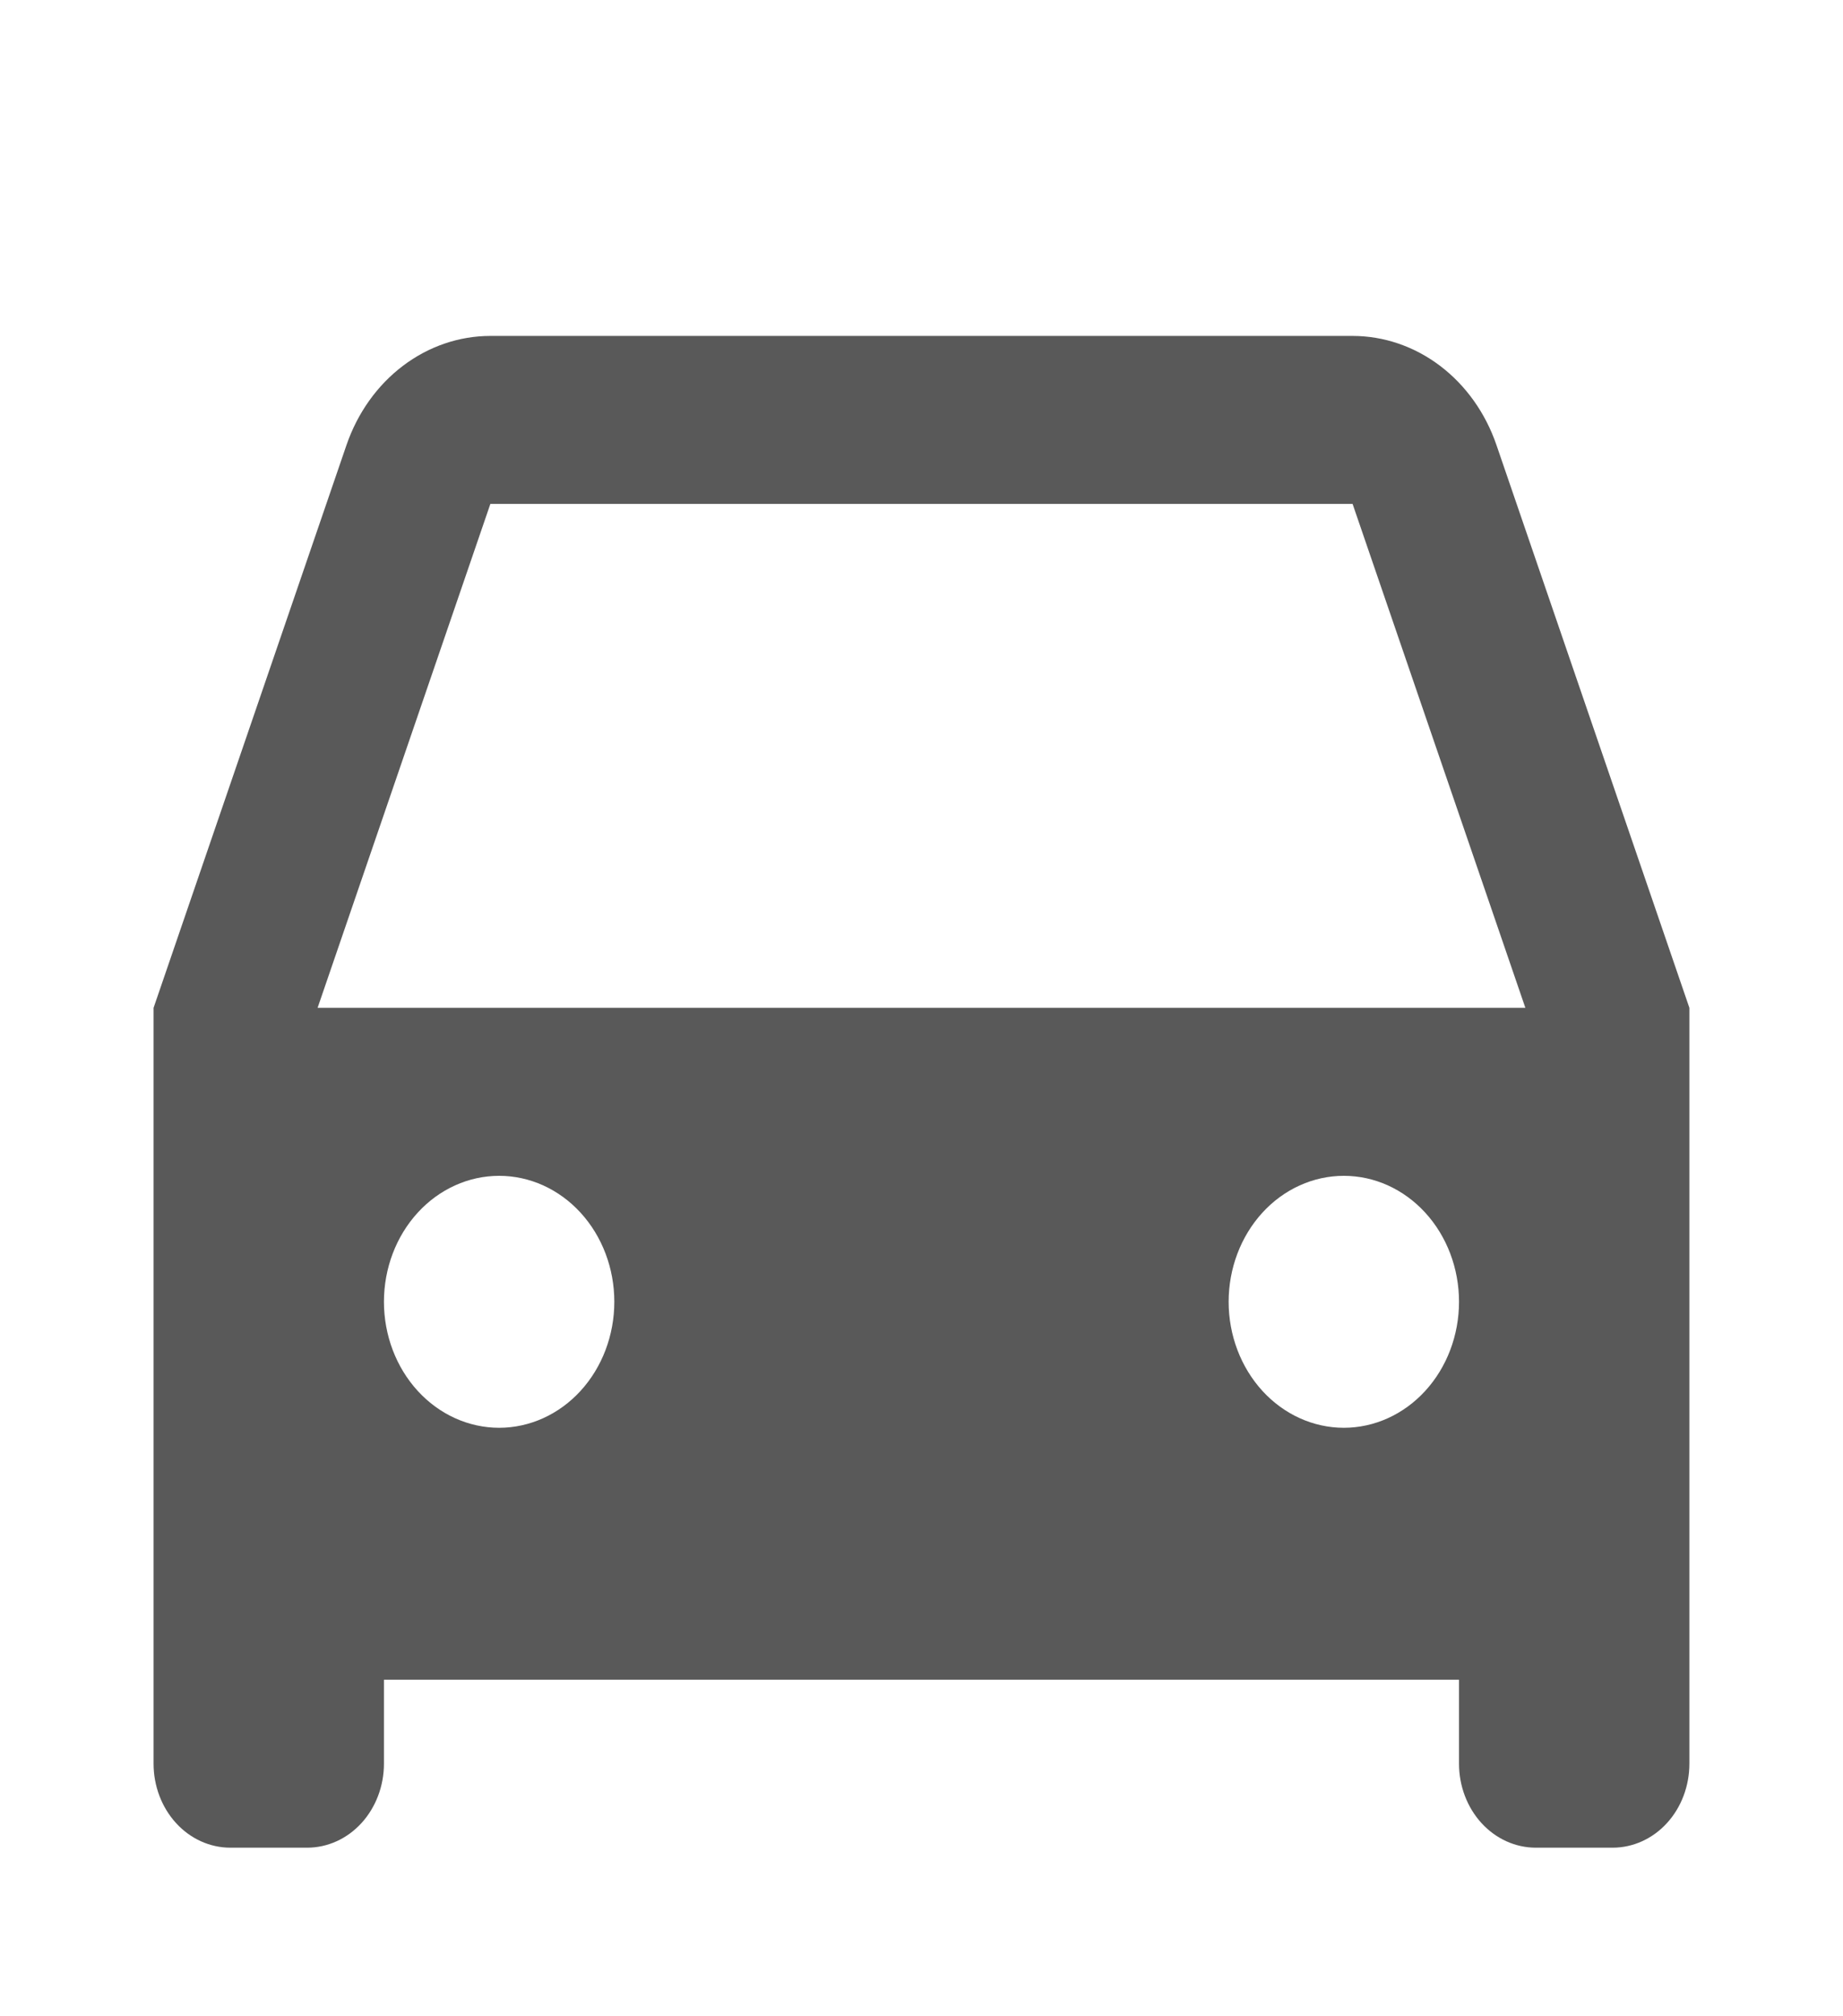 <svg width="43" height="47" viewBox="0 0 43 47" fill="none" xmlns="http://www.w3.org/2000/svg">
<path d="M34.041 39.167H8.958V41.125C8.958 41.644 8.769 42.142 8.433 42.51C8.097 42.877 7.642 43.083 7.166 43.083H5.375C4.899 43.083 4.444 42.877 4.108 42.51C3.772 42.142 3.583 41.644 3.583 41.125V23.5L8.085 10.375C8.342 9.629 8.8 8.985 9.4 8.531C9.999 8.077 10.712 7.833 11.441 7.833H31.558C32.288 7.833 33 8.077 33.6 8.531C34.199 8.985 34.658 9.629 34.914 10.375L39.416 23.5V41.125C39.416 41.644 39.228 42.142 38.892 42.51C38.556 42.877 38.1 43.083 37.625 43.083H35.833C35.358 43.083 34.902 42.877 34.566 42.51C34.23 42.142 34.041 41.644 34.041 41.125V39.167ZM7.41 23.5H35.589L31.558 11.75H11.441L7.41 23.5ZM11.646 33.292C12.358 33.292 13.042 32.982 13.546 32.431C14.05 31.88 14.333 31.133 14.333 30.354C14.333 29.575 14.05 28.828 13.546 28.277C13.042 27.726 12.358 27.417 11.646 27.417C10.933 27.417 10.249 27.726 9.745 28.277C9.241 28.828 8.958 29.575 8.958 30.354C8.958 31.133 9.241 31.88 9.745 32.431C10.249 32.982 10.933 33.292 11.646 33.292ZM31.354 33.292C32.067 33.292 32.75 32.982 33.254 32.431C33.758 31.88 34.041 31.133 34.041 30.354C34.041 29.575 33.758 28.828 33.254 28.277C32.75 27.726 32.067 27.417 31.354 27.417C30.641 27.417 29.957 27.726 29.453 28.277C28.95 28.828 28.666 29.575 28.666 30.354C28.666 31.133 28.95 31.88 29.453 32.431C29.957 32.982 30.641 33.292 31.354 33.292Z" fill="#595959"/>
</svg>
